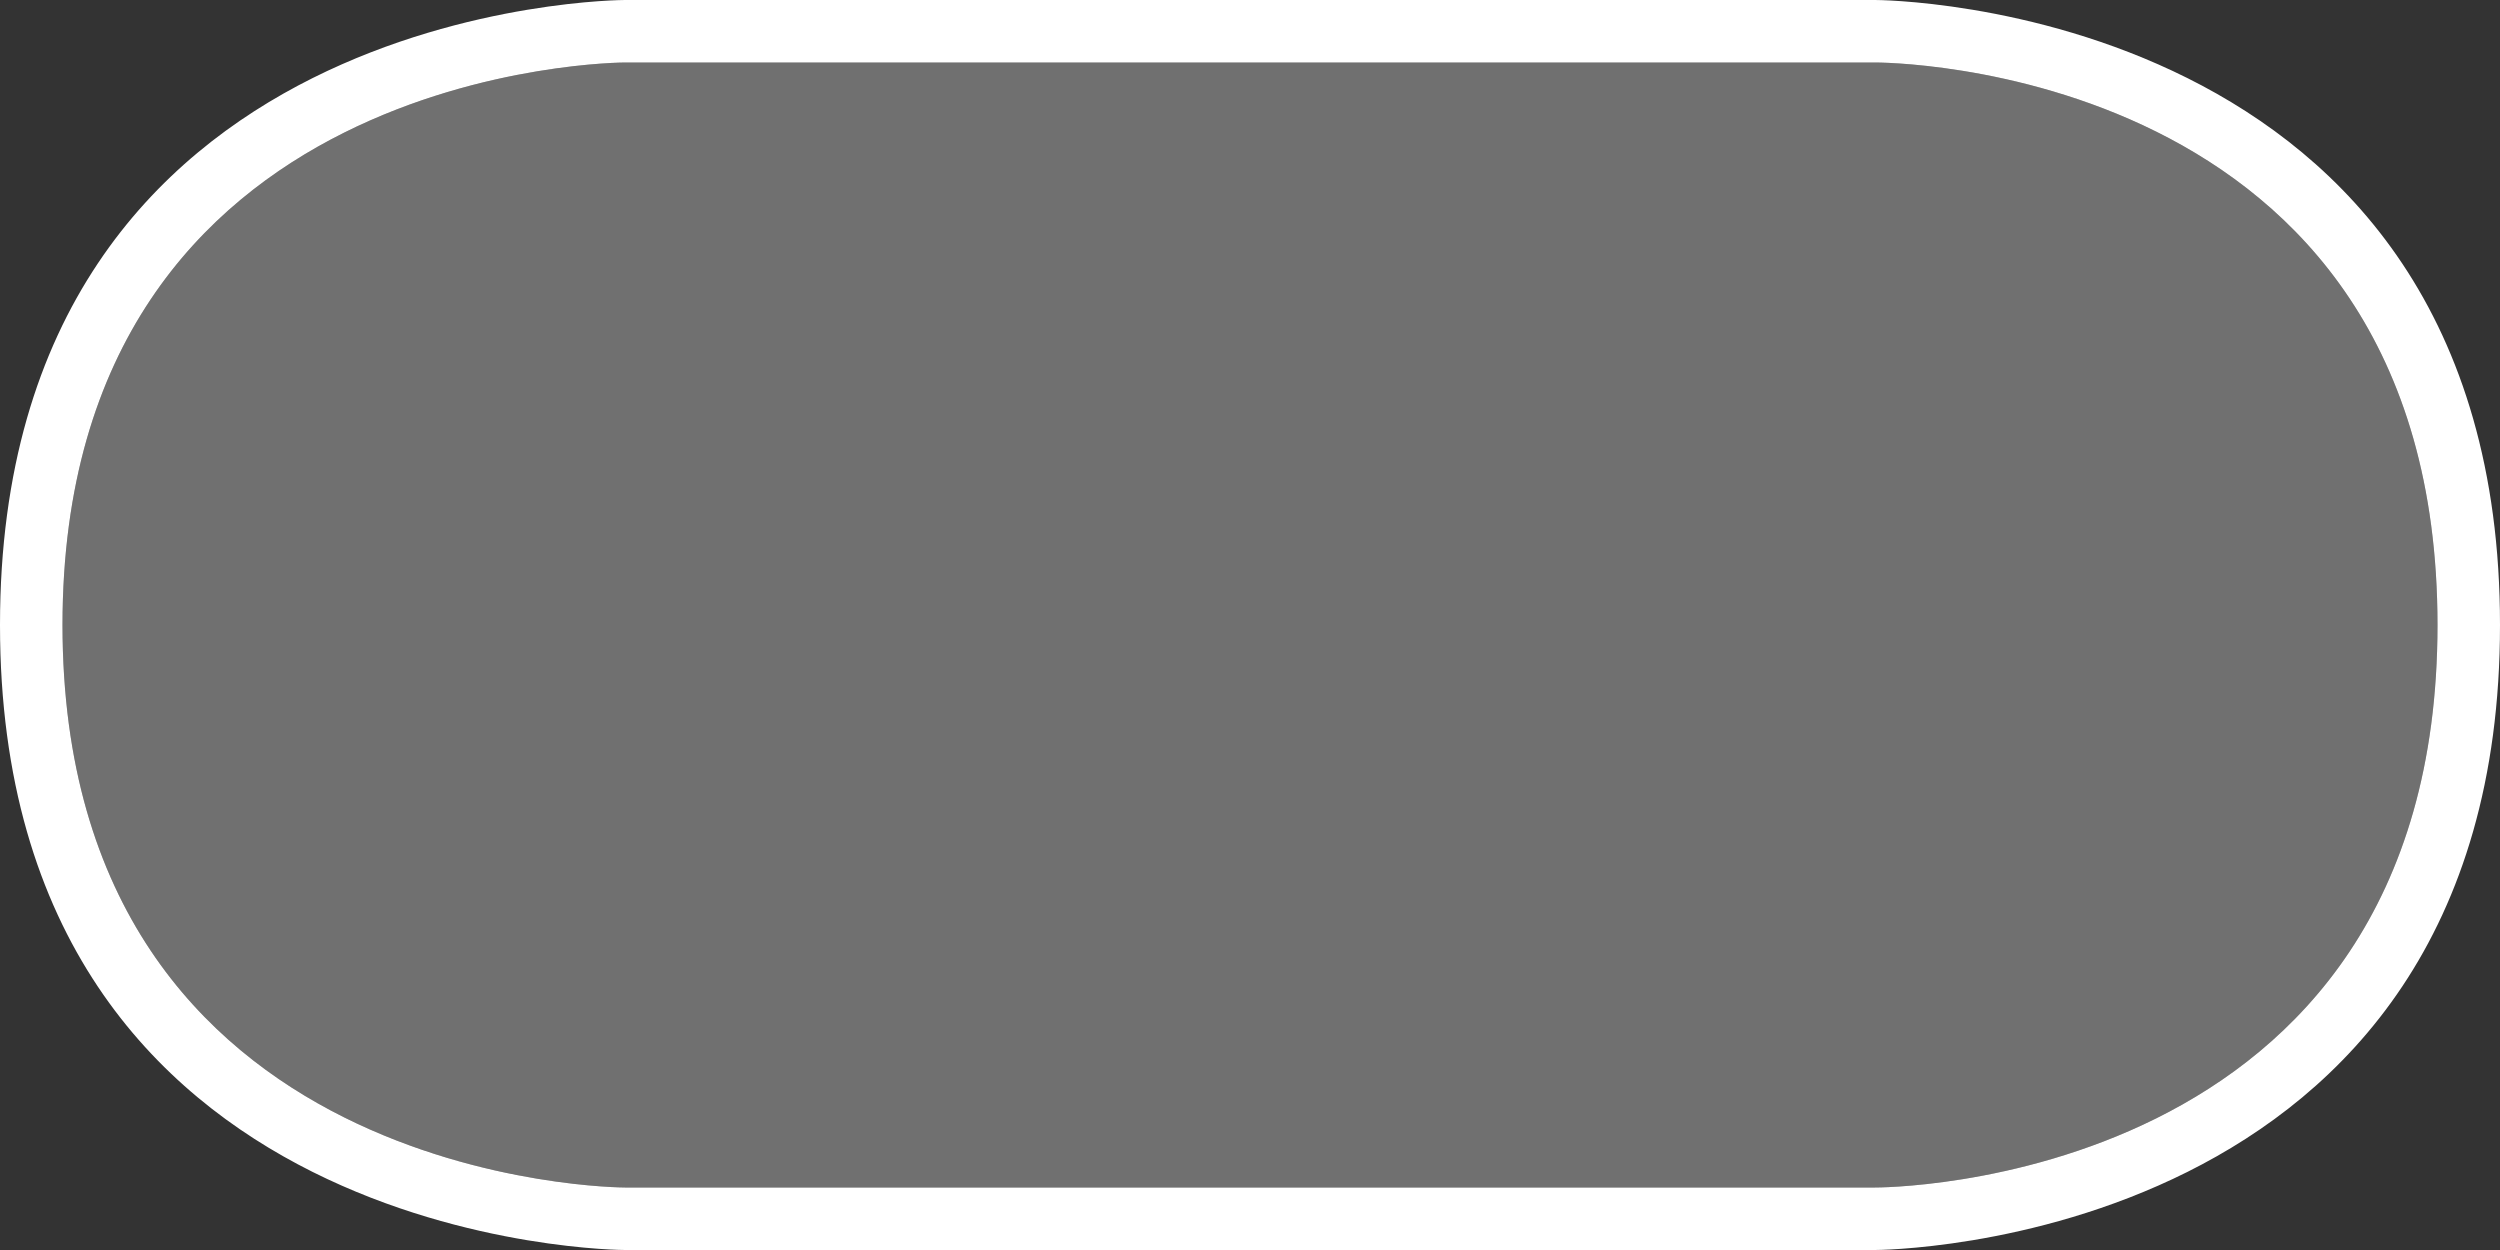 <?xml version="1.0" encoding="UTF-8" standalone="no"?>
<!-- Created with Inkscape (http://www.inkscape.org/) -->

<svg
   width="100mm"
   height="50mm"
   viewBox="0 0 100 50"
   version="1.1"
   id="svg5"
   inkscape:version="1.2 (dc2aedaf03, 2022-05-15)"
   sodipodi:docname="contact quality hud bubble.svg"
   xml:space="preserve"
   inkscape:export-filename="connect button.svg"
   inkscape:export-xdpi="96"
   inkscape:export-ydpi="96"
   xmlns:inkscape="http://www.inkscape.org/namespaces/inkscape"
   xmlns:sodipodi="http://sodipodi.sourceforge.net/DTD/sodipodi-0.dtd"
   xmlns="http://www.w3.org/2000/svg"
   xmlns:svg="http://www.w3.org/2000/svg"><rect x="0" y="0" width="100" height="50" fill="#333333" stroke="none"/><sodipodi:namedview
     id="namedview7"
     pagecolor="#505050"
     bordercolor="#eeeeee"
     borderopacity="1"
     inkscape:showpageshadow="0"
     inkscape:pageopacity="0"
     inkscape:pagecheckerboard="0"
     inkscape:deskcolor="#505050"
     inkscape:document-units="mm"
     showgrid="true"
     inkscape:zoom="5.1754898"
     inkscape:cx="242.87556"
     inkscape:cy="58.158747"
     inkscape:window-width="3840"
     inkscape:window-height="2066"
     inkscape:window-x="3829"
     inkscape:window-y="-11"
     inkscape:window-maximized="1"
     inkscape:current-layer="layer1"><inkscape:grid
       type="xygrid"
       id="grid629"
       units="mm"
       spacingx="2.5"
       spacingy="2.5"
       visible="true" /></sodipodi:namedview><defs
     id="defs2"><inkscape:path-effect
       effect="powerclip"
       id="path-effect858"
       is_visible="true"
       lpeversion="1"
       inverse="true"
       flatten="false"
       hide_clip="false"
       message="Use fill-rule evenodd on &lt;b&gt;fill and stroke&lt;/b&gt; dialog if no flatten result after convert clip to paths." /><inkscape:path-effect
       effect="powerclip"
       id="path-effect635"
       is_visible="true"
       lpeversion="1"
       inverse="true"
       flatten="false"
       hide_clip="false"
       message="Use fill-rule evenodd on &lt;b&gt;fill and stroke&lt;/b&gt; dialog if no flatten result after convert clip to paths." /><inkscape:path-effect
       effect="powerclip"
       id="path-effect271"
       is_visible="true"
       lpeversion="1"
       inverse="true"
       flatten="false"
       hide_clip="false"
       message="Use fill-rule evenodd on &lt;b&gt;fill and stroke&lt;/b&gt; dialog if no flatten result after convert clip to paths." /><inkscape:path-effect
       effect="powerclip"
       id="path-effect1305"
       is_visible="true"
       lpeversion="1"
       inverse="true"
       flatten="false"
       hide_clip="false"
       message="Use fill-rule evenodd on &lt;b&gt;fill and stroke&lt;/b&gt; dialog if no flatten result after convert clip to paths." /><inkscape:path-effect
       effect="powerclip"
       id="path-effect1207"
       is_visible="true"
       lpeversion="1"
       inverse="true"
       flatten="false"
       hide_clip="false"
       message="Use fill-rule evenodd on &lt;b&gt;fill and stroke&lt;/b&gt; dialog if no flatten result after convert clip to paths." /><inkscape:path-effect
       effect="powerclip"
       id="path-effect1045"
       is_visible="true"
       lpeversion="1"
       inverse="true"
       flatten="false"
       hide_clip="false"
       message="Use fill-rule evenodd on &lt;b&gt;fill and stroke&lt;/b&gt; dialog if no flatten result after convert clip to paths." /><inkscape:path-effect
       effect="powerclip"
       id="path-effect754"
       is_visible="true"
       lpeversion="1"
       inverse="true"
       flatten="false"
       hide_clip="false"
       message="Use fill-rule evenodd on &lt;b&gt;fill and stroke&lt;/b&gt; dialog if no flatten result after convert clip to paths." /><clipPath
       clipPathUnits="userSpaceOnUse"
       id="clipPath740"><g
         id="g752"
         style="display:block"><path
           style="fill:#000000;stroke-width:0.265"
           d="M 36.5,94.4 H 55 v 17 h 16.5 v 18 H 55 v 16.5 H 36.5 v -16.5 H 20 v -18 h 16.5 z"
           id="path742"
           sodipodi:nodetypes="ccccccccccccc"
           inkscape:label="dpad" /><circle
           style="fill:#000000;stroke-width:0.259"
           id="circle744"
           inkscape:label="btn west"
           r="10"
           cy="119.4"
           cx="135" /><circle
           style="fill:#000000;stroke-width:0.259"
           id="circle746"
           inkscape:label="btn east"
           r="10"
           cy="119.4"
           cx="175" /><circle
           style="fill:#000000;stroke-width:0.259"
           id="circle748"
           inkscape:label="btn south"
           r="10"
           cy="139.4"
           cx="155" /><circle
           style="fill:#000000;stroke-width:0.259"
           id="circle750"
           cx="155"
           cy="99.4"
           inkscape:label="btn north"
           r="10" /></g></clipPath><clipPath
       clipPathUnits="userSpaceOnUse"
       id="clipPath1041"><path
         style="display:block;opacity:1;fill:#ffffff;stroke-width:0.265"
         d="M 62.5,42.5 H 137.5 c 0,0 -0.389,-21 -9.5,-21 H 72 c -9.688,0 -9.5,21 -9.5,21 z"
         id="path1043"
         sodipodi:nodetypes="ccssc" /></clipPath><clipPath
       clipPathUnits="userSpaceOnUse"
       id="clipPath1203"><circle
         style="display:none;opacity:0.82;fill:#ffffff;stroke-width:0.264"
         id="circle1205"
         cx="100"
         cy="100"
         r="83.5" /></clipPath><clipPath
       clipPathUnits="userSpaceOnUse"
       id="clipPath854"><path
         style="display:none;fill:#000000;stroke-width:0.246"
         d="m 25,2.5 h 50 c 0,0 22.5,-0.126 22.5,22.5 0,22.626 -22.5,22.5 -22.5,22.5 L 25,47.5 C 25,47.5 2.5,47.5 2.5,25 2.5,2.5 25,2.5 25,2.5 Z"
         id="path856"
         sodipodi:nodetypes="cczcczc"
         inkscape:label="bubble cut" /><path
         id="lpe_path-effect858"
         style="display:block;fill:#000000;stroke-width:0.246"
         class="powerclip"
         d="M -5,-5 H 105 V 55 H -5 Z M 25,2.5 C 25,2.5 2.5,2.5 2.5,25 2.5,47.5 25,47.5 25,47.5 l 50,-5e-6 c 0,0 22.5,0.126 22.5,-22.5 0,-22.626 -22.5,-22.5 -22.5,-22.5 z" /></clipPath></defs><g
     inkscape:label="Layer 1"
     inkscape:groupmode="layer"
     id="layer1"><path
       style="display:inline;opacity:1;fill:#ffffff;stroke-width:0.265"
       d="m 25,0 h 50 c 0,0 25,0 25,25 0,25 -25,25 -25,25 H 25 C 25,50 0,50 0,25 0,0 25,0 25,0 Z"
       id="path1257"
       sodipodi:nodetypes="cczcczc"
       clip-path="url(#clipPath854)"
       inkscape:label="outline"
       inkscape:path-effect="#path-effect858"
       inkscape:original-d="m 25,0 h 50 c 0,0 25,0 25,25 0,25 -25,25 -25,25 L 25,50 C 25,50 0,50 0,25 0,0 25,0 25,0 Z" /><path
       style="display:block;fill:#ffffff;stroke-width:0.246;opacity:0.3"
       d="m 25,2.5 h 50 c 0,0 22.5,-0.126 22.5,22.5 0,22.626 -22.5,22.5 -22.5,22.5 L 25,47.5 C 25,47.5 2.5,47.5 2.5,25 2.5,2.5 25,2.5 25,2.5 Z"
       id="path695"
       sodipodi:nodetypes="cczcczc"
       inkscape:label="inner bubble" /></g></svg>
